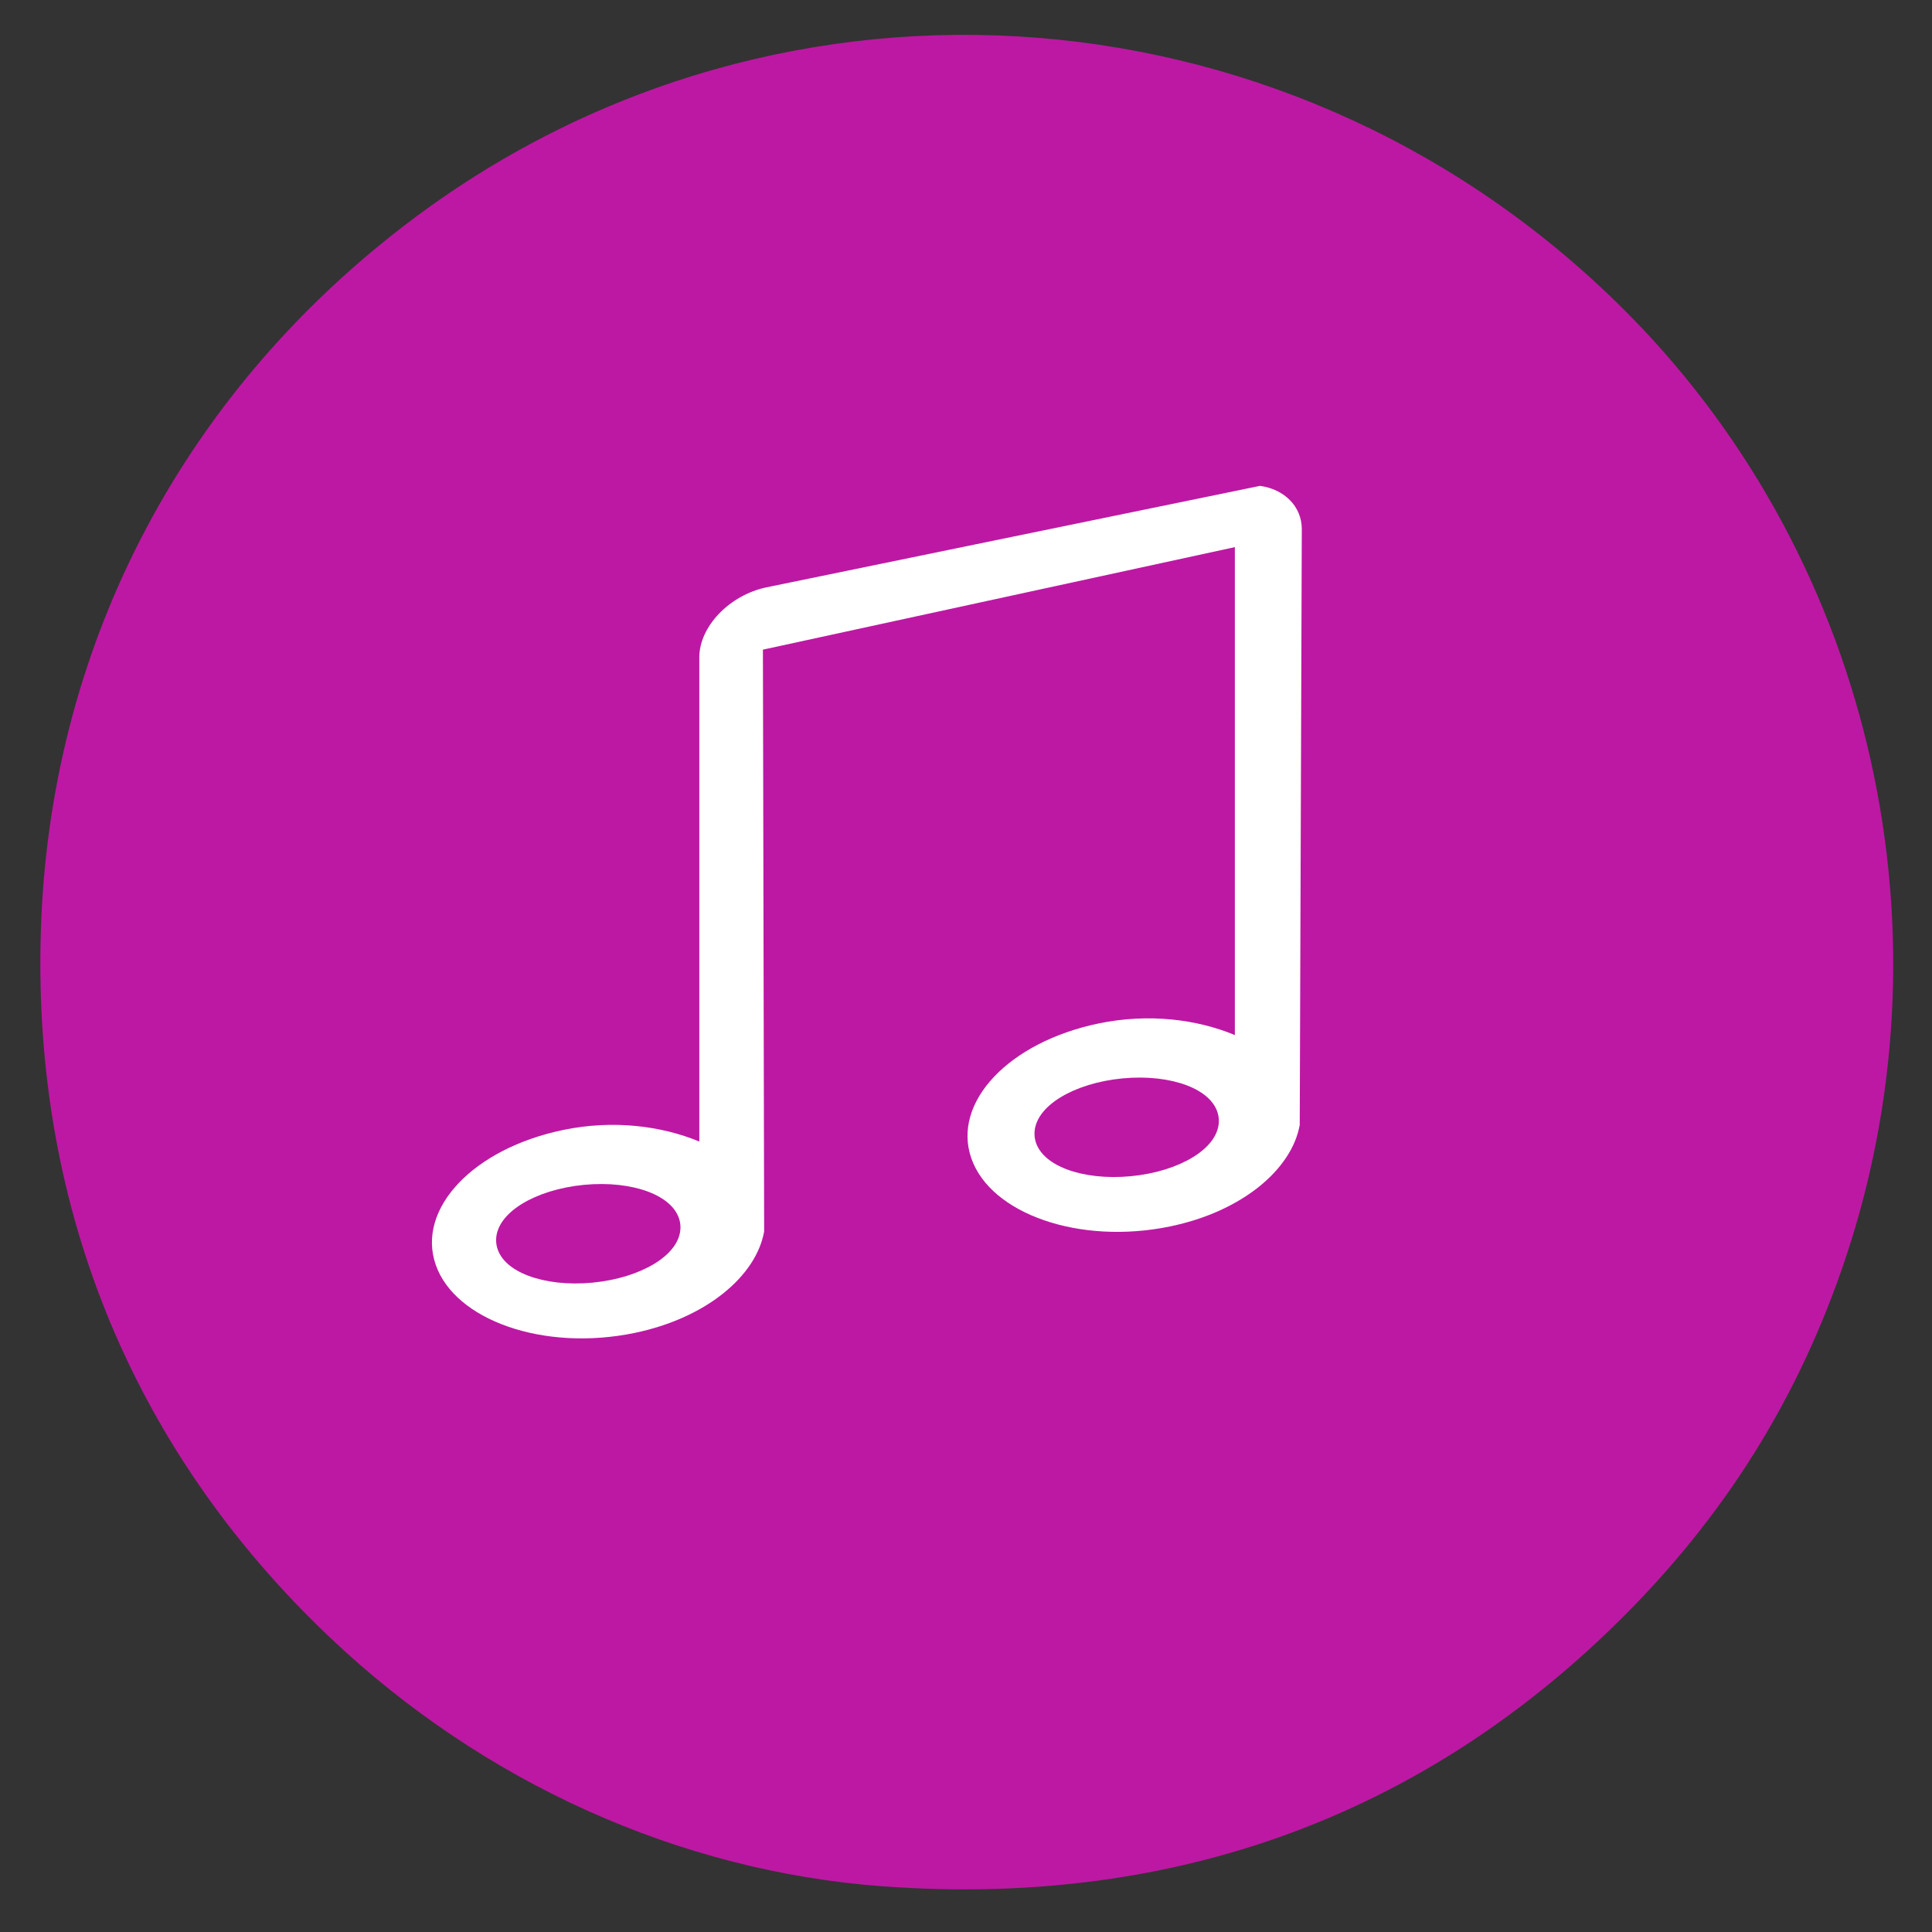 <?xml version="1.0" encoding="UTF-8" standalone="no"?>
<svg
   xmlns:dc="http://purl.org/dc/elements/1.1/"
   xmlns:cc="http://creativecommons.org/ns#"
   xmlns:rdf="http://www.w3.org/1999/02/22-rdf-syntax-ns#"
   xmlns:svg="http://www.w3.org/2000/svg"
   xmlns="http://www.w3.org/2000/svg"
   xmlns:sodipodi="http://sodipodi.sourceforge.net/DTD/sodipodi-0.dtd"
   xmlns:inkscape="http://www.inkscape.org/namespaces/inkscape"
   viewBox="0 0 48 48"
   id="svg2"
   version="1.1"
   inkscape:version="0.91 r13725"
   sodipodi:docname="rhythmbox.svg">
  <rect x="0" y="0" width="48" height="48" fill="#333333" stroke="none"/>
  <sodipodi:namedview
     pagecolor="#ffffff"
     bordercolor="#666666"
     borderopacity="1"
     objecttolerance="10"
     gridtolerance="10"
     guidetolerance="10"
     inkscape:pageopacity="0"
     inkscape:pageshadow="2"
     inkscape:window-width="1301"
     inkscape:window-height="744"
     id="namedview47"
     showgrid="false"
     inkscape:zoom="12.116878"
     inkscape:cx="26.347192"
     inkscape:cy="23.808511"
     inkscape:window-x="65"
     inkscape:window-y="24"
     inkscape:window-maximized="1"
     inkscape:current-layer="svg2" />
  <defs
     id="defs4">
    <linearGradient
       id="linearGradient3764"
       x1="1"
       x2="47"
       gradientUnits="userSpaceOnUse"
       gradientTransform="matrix(0,-1,1,0,-1.5e-6,48)">
      <stop
         style="stop-color:#0bb8f9;stop-opacity:1"
         id="stop7" />
      <stop
         offset="1"
         style="stop-color:#20bef9;stop-opacity:1"
         id="stop9" />
    </linearGradient>
  </defs>
  <g
     id="g11" />
  <g
     inkscape:groupmode="layer"
     id="layer1"
     inkscape:label="base" />
  <path
     style="fill:#bd18a3;fill-opacity:1;stroke:#bd18a3;stroke-width:0.3;stroke-linejoin:round;stroke-miterlimit:4;stroke-dasharray:none;stroke-opacity:1"
     d="M 21.949,46.716 C 16.925,46.344 12.078,44.161 8.286,40.56 3.345,35.868 0.887,29.748 1.175,22.859 1.465,15.933 4.749,9.751 10.373,5.543 c 9.157,-6.851 21.911,-5.829 30.014,2.404 6.035,6.132 8.082,15.341 5.231,23.536 -1.208,3.471 -3.097,6.391 -5.817,8.99 -4.861,4.644 -10.9,6.756 -17.851,6.242 z"
     id="path4151"
     inkscape:connector-curvature="0" />
  <g
     inkscape:groupmode="layer"
     id="layer2"
     inkscape:label="front">
    <g
       transform="matrix(1.095,0,0,1.095,14.178,18.626)"
       id="layer1-0"
       style="color:#bebebe;display:inline;overflow:visible;visibility:visible;fill:#ffffff;fill-opacity:1;fill-rule:nonzero;stroke:none;stroke-width:1;marker:none;enable-background:accumulate">
      <path
         d="m 15.64,-5.986 -11.202,2.303 c -0.841,0.179 -1.519,0.893 -1.519,1.586 l 0,10.988 C 2.066,8.536 0.97,8.392 -0.166,8.627 -2.217,9.051 -3.501,10.42 -3.062,11.686 c 0.439,1.265 2.459,1.972 4.509,1.548 1.636,-0.338 2.763,-1.295 2.943,-2.303 l -0.028,-13.201 10.708,-2.326 0,11.071 C 14.217,6.119 13.121,5.976 11.985,6.21 9.935,6.634 8.65,8.004 9.09,9.269 c 0.439,1.265 2.459,1.972 4.509,1.548 1.636,-0.338 2.763,-1.295 2.943,-2.303 l 0.047,-13.518 c 0,-0.52 -0.404,-0.909 -0.949,-0.982 z"
         inkscape:connector-curvature="0"
         id="rect2996"
         style="color:#bebebe;display:inline;overflow:visible;visibility:visible;fill:#ffffff;fill-opacity:1;fill-rule:nonzero;stroke:none;stroke-width:1;marker:none;enable-background:accumulate"
         sodipodi:nodetypes="ccscsssccccsssccc" />
    </g>
    <ellipse
       style="fill:#bd18a3;fill-opacity:1;stroke:#bd18a3;stroke-width:0.338;stroke-linejoin:round;stroke-miterlimit:4;stroke-dasharray:none;stroke-opacity:1"
       id="path4227"
       cx="11.951"
       cy="31.915"
       rx="2.128"
       ry="1.051"
       transform="matrix(0.996,-0.095,0.085,0.996,0,0)" />
    <ellipse
       style="fill:#bd18a3;fill-opacity:1;stroke:#bd18a3;stroke-width:0.338;stroke-linejoin:round;stroke-miterlimit:4;stroke-dasharray:none;stroke-opacity:1"
       id="path4227-2"
       cx="25.497"
       cy="30.552"
       rx="2.128"
       ry="1.051"
       transform="matrix(0.996,-0.095,0.085,0.996,0,0)" />
  </g>
  <g
     inkscape:groupmode="layer"
     id="layer3"
     inkscape:label="Original"
     style="opacity:0.451" />
</svg>
